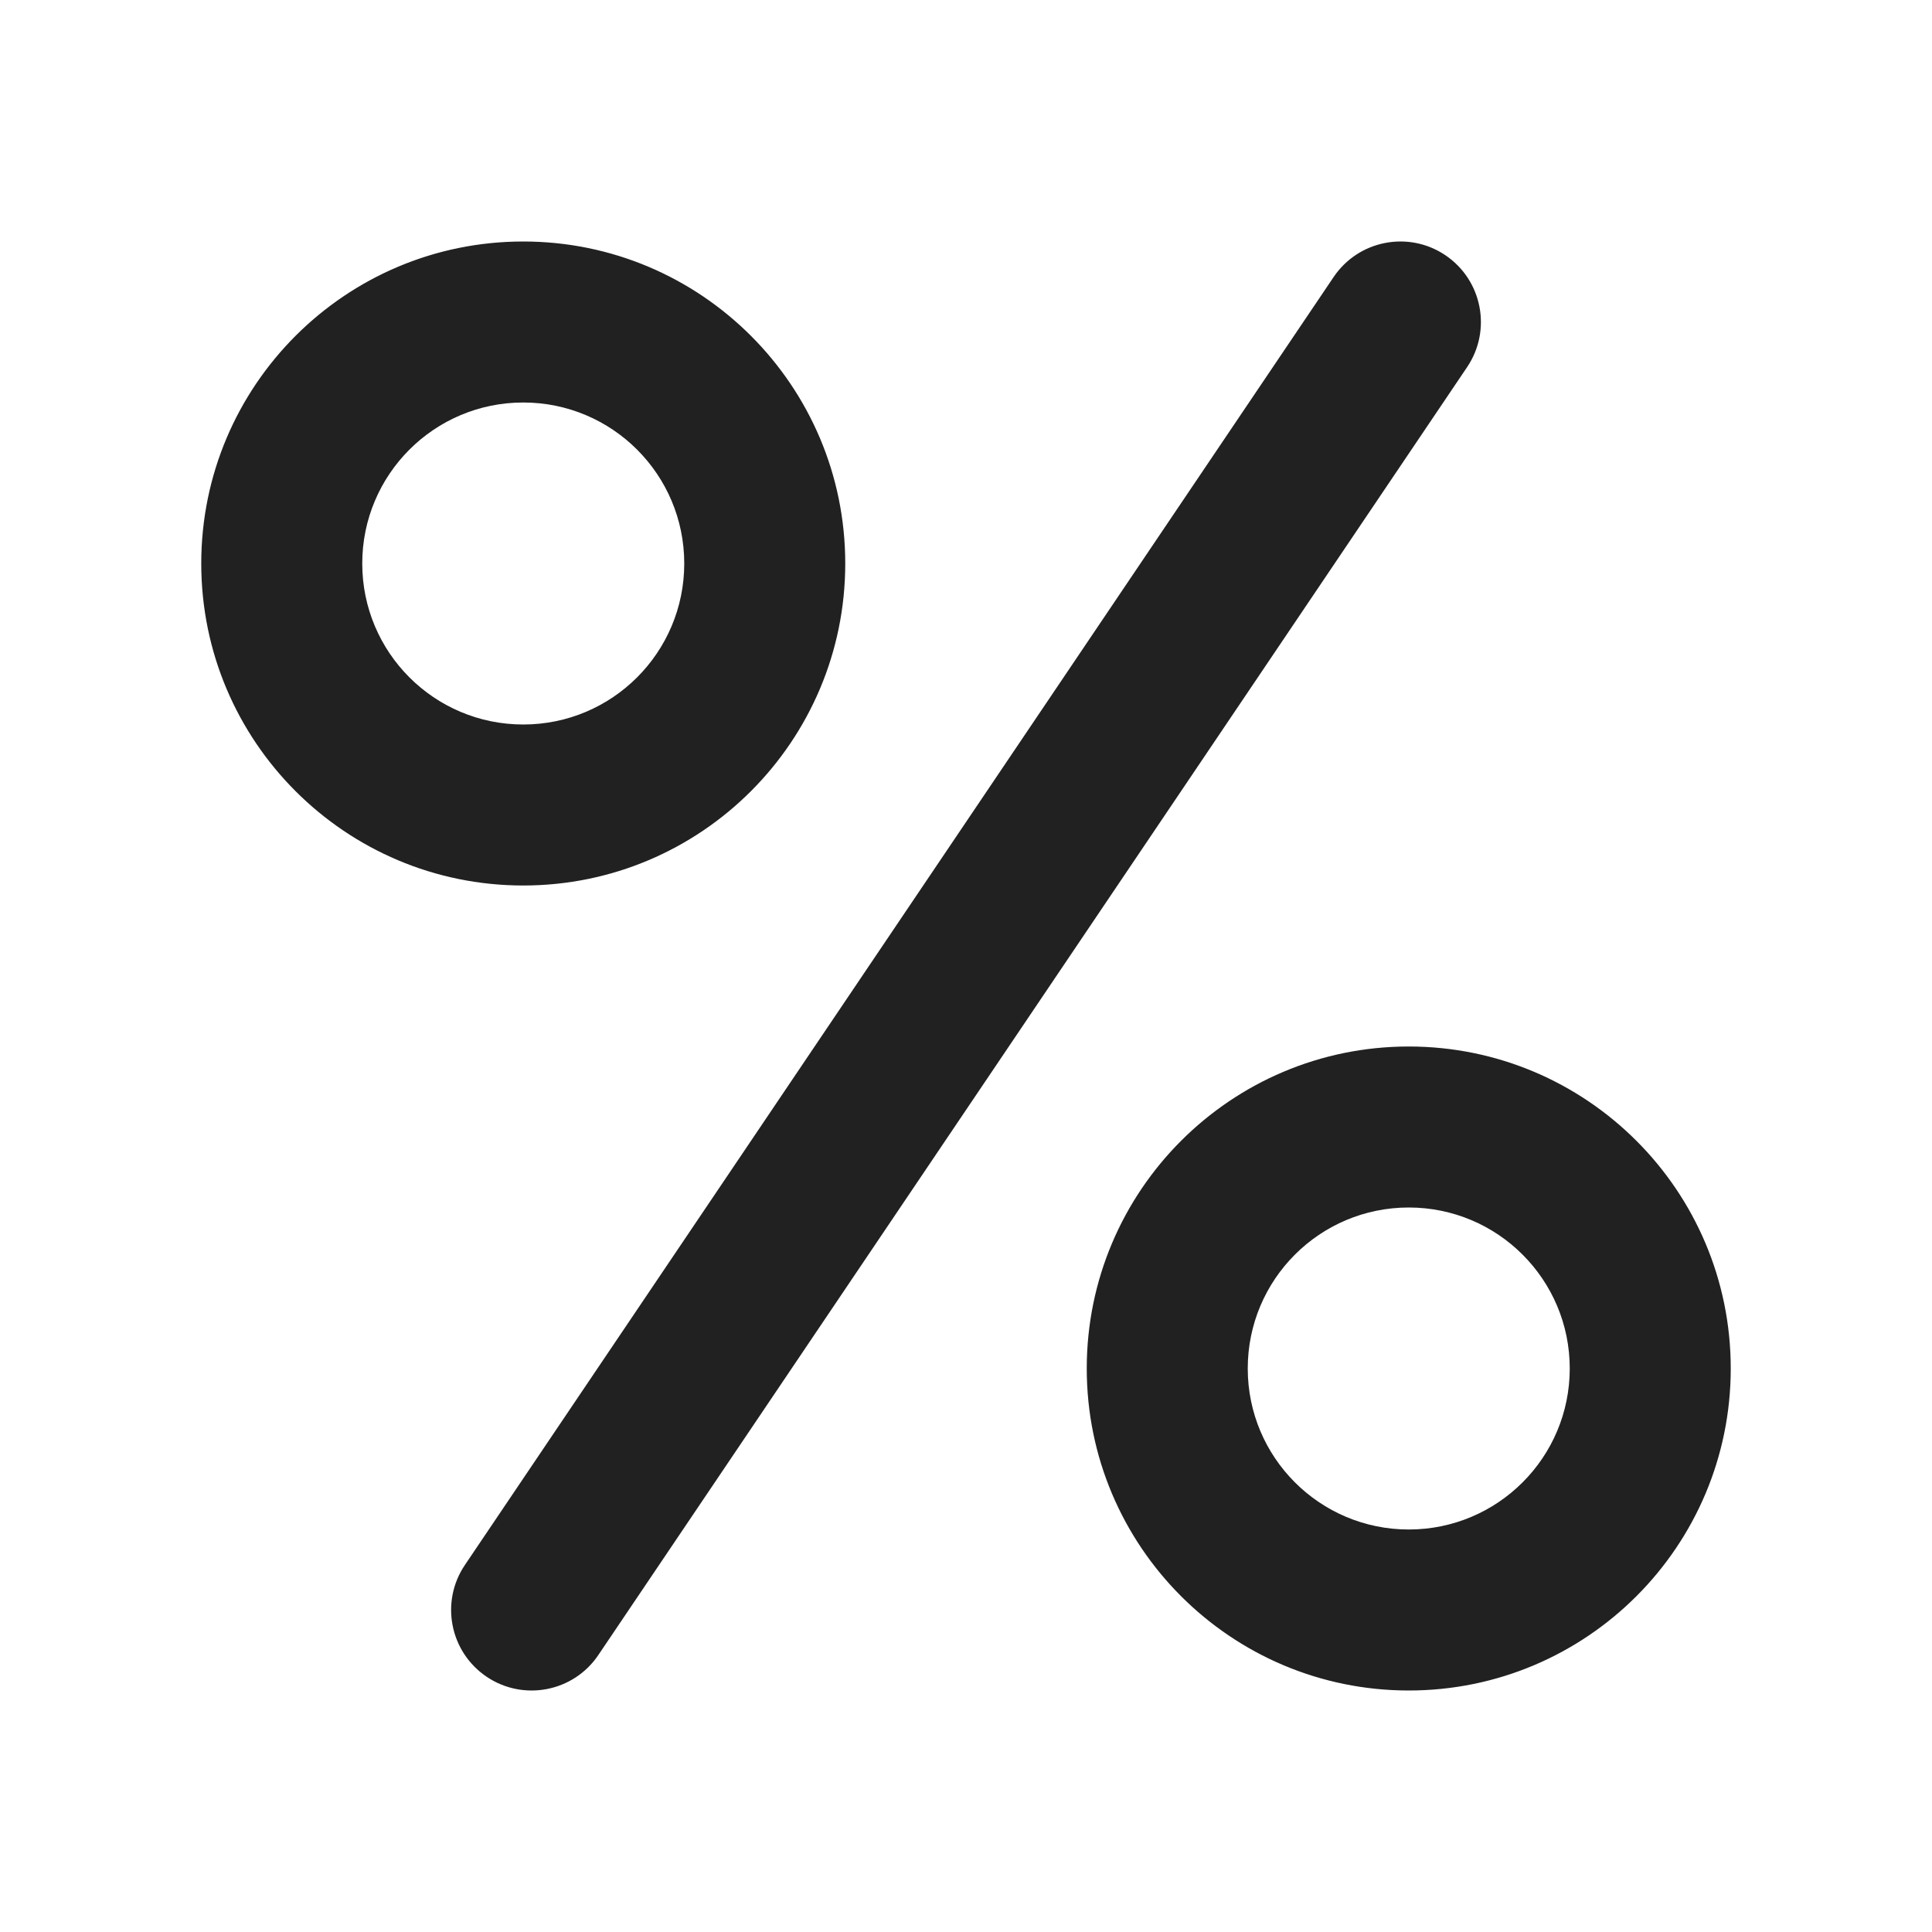 <svg width="24" height="24" viewBox="0 0 24 24" fill="none" xmlns="http://www.w3.org/2000/svg">
<path d="M17.956 3.171C18.413 3.48 18.534 4.101 18.226 4.559L7.433 20.559C7.125 21.017 6.503 21.138 6.045 20.829C5.587 20.52 5.466 19.899 5.775 19.441L16.567 3.441C16.876 2.983 17.498 2.862 17.956 3.171ZM6.5 5C5.395 5 4.5 5.895 4.5 7C4.5 8.105 5.395 9 6.5 9C7.605 9 8.5 8.105 8.5 7C8.5 5.895 7.605 5 6.5 5ZM2.5 7C2.5 4.791 4.291 3 6.5 3C8.709 3 10.5 4.791 10.5 7C10.5 9.209 8.709 11 6.5 11C4.291 11 2.5 9.209 2.5 7ZM15.5 17C15.5 15.895 16.395 15 17.5 15C18.605 15 19.5 15.895 19.5 17C19.5 18.105 18.605 19 17.5 19C16.395 19 15.5 18.105 15.5 17ZM17.5 13C15.291 13 13.5 14.791 13.5 17C13.5 19.209 15.291 21 17.5 21C19.709 21 21.5 19.209 21.5 17C21.5 14.791 19.709 13 17.5 13Z" fill="#212121"/>
</svg>
